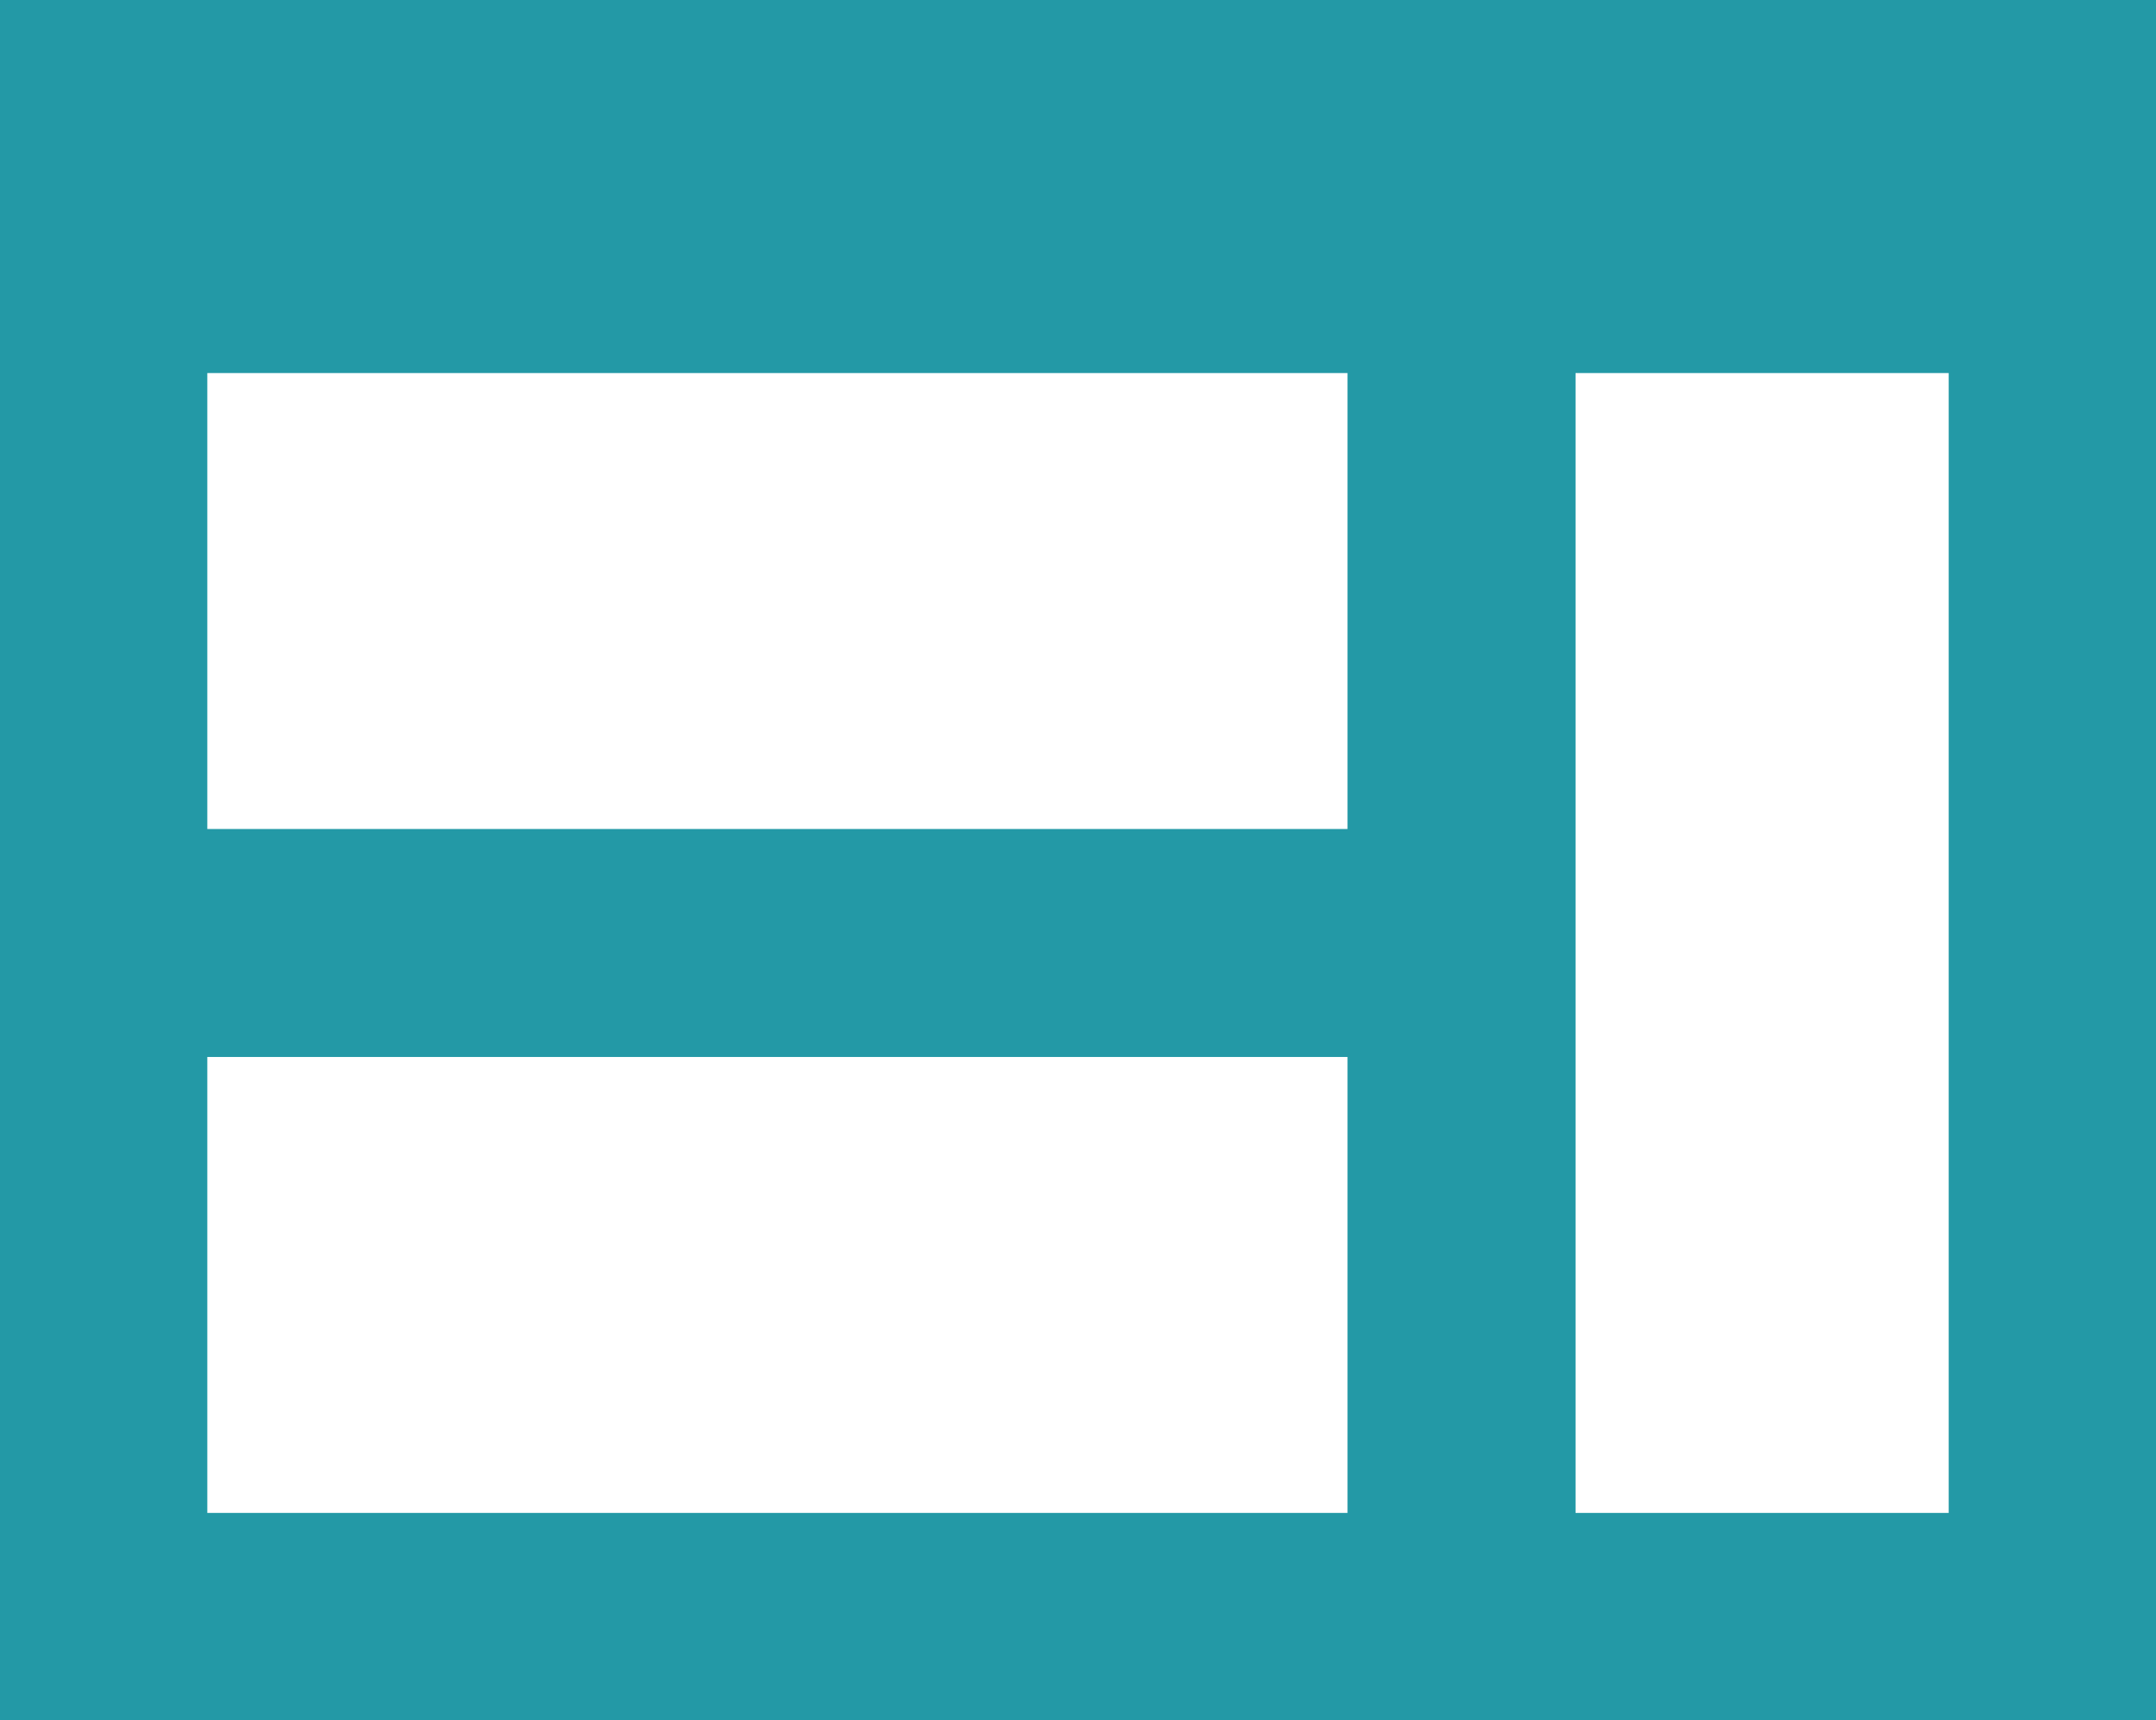 <!DOCTYPE svg PUBLIC "-//W3C//DTD SVG 20010904//EN" "http://www.w3.org/TR/2001/REC-SVG-20010904/DTD/svg10.dtd">
<svg version="1.0" xmlns="http://www.w3.org/2000/svg" width="104px" height="83px" viewBox="0 0 1040 830" preserveAspectRatio="xMidYMid meet">
<g id="layer101" fill="#2399a6" stroke="none">
 <path d="M0 415 l0 -415 520 0 520 0 0 415 0 415 -520 0 -520 0 0 -415z m650 205 l0 -110 -275 0 -275 0 0 110 0 110 275 0 275 0 0 -110z m290 -165 l0 -275 -90 0 -90 0 0 275 0 275 90 0 90 0 0 -275z m-290 -165 l0 -110 -275 0 -275 0 0 110 0 110 275 0 275 0 0 -110z"/>
 </g>

</svg>